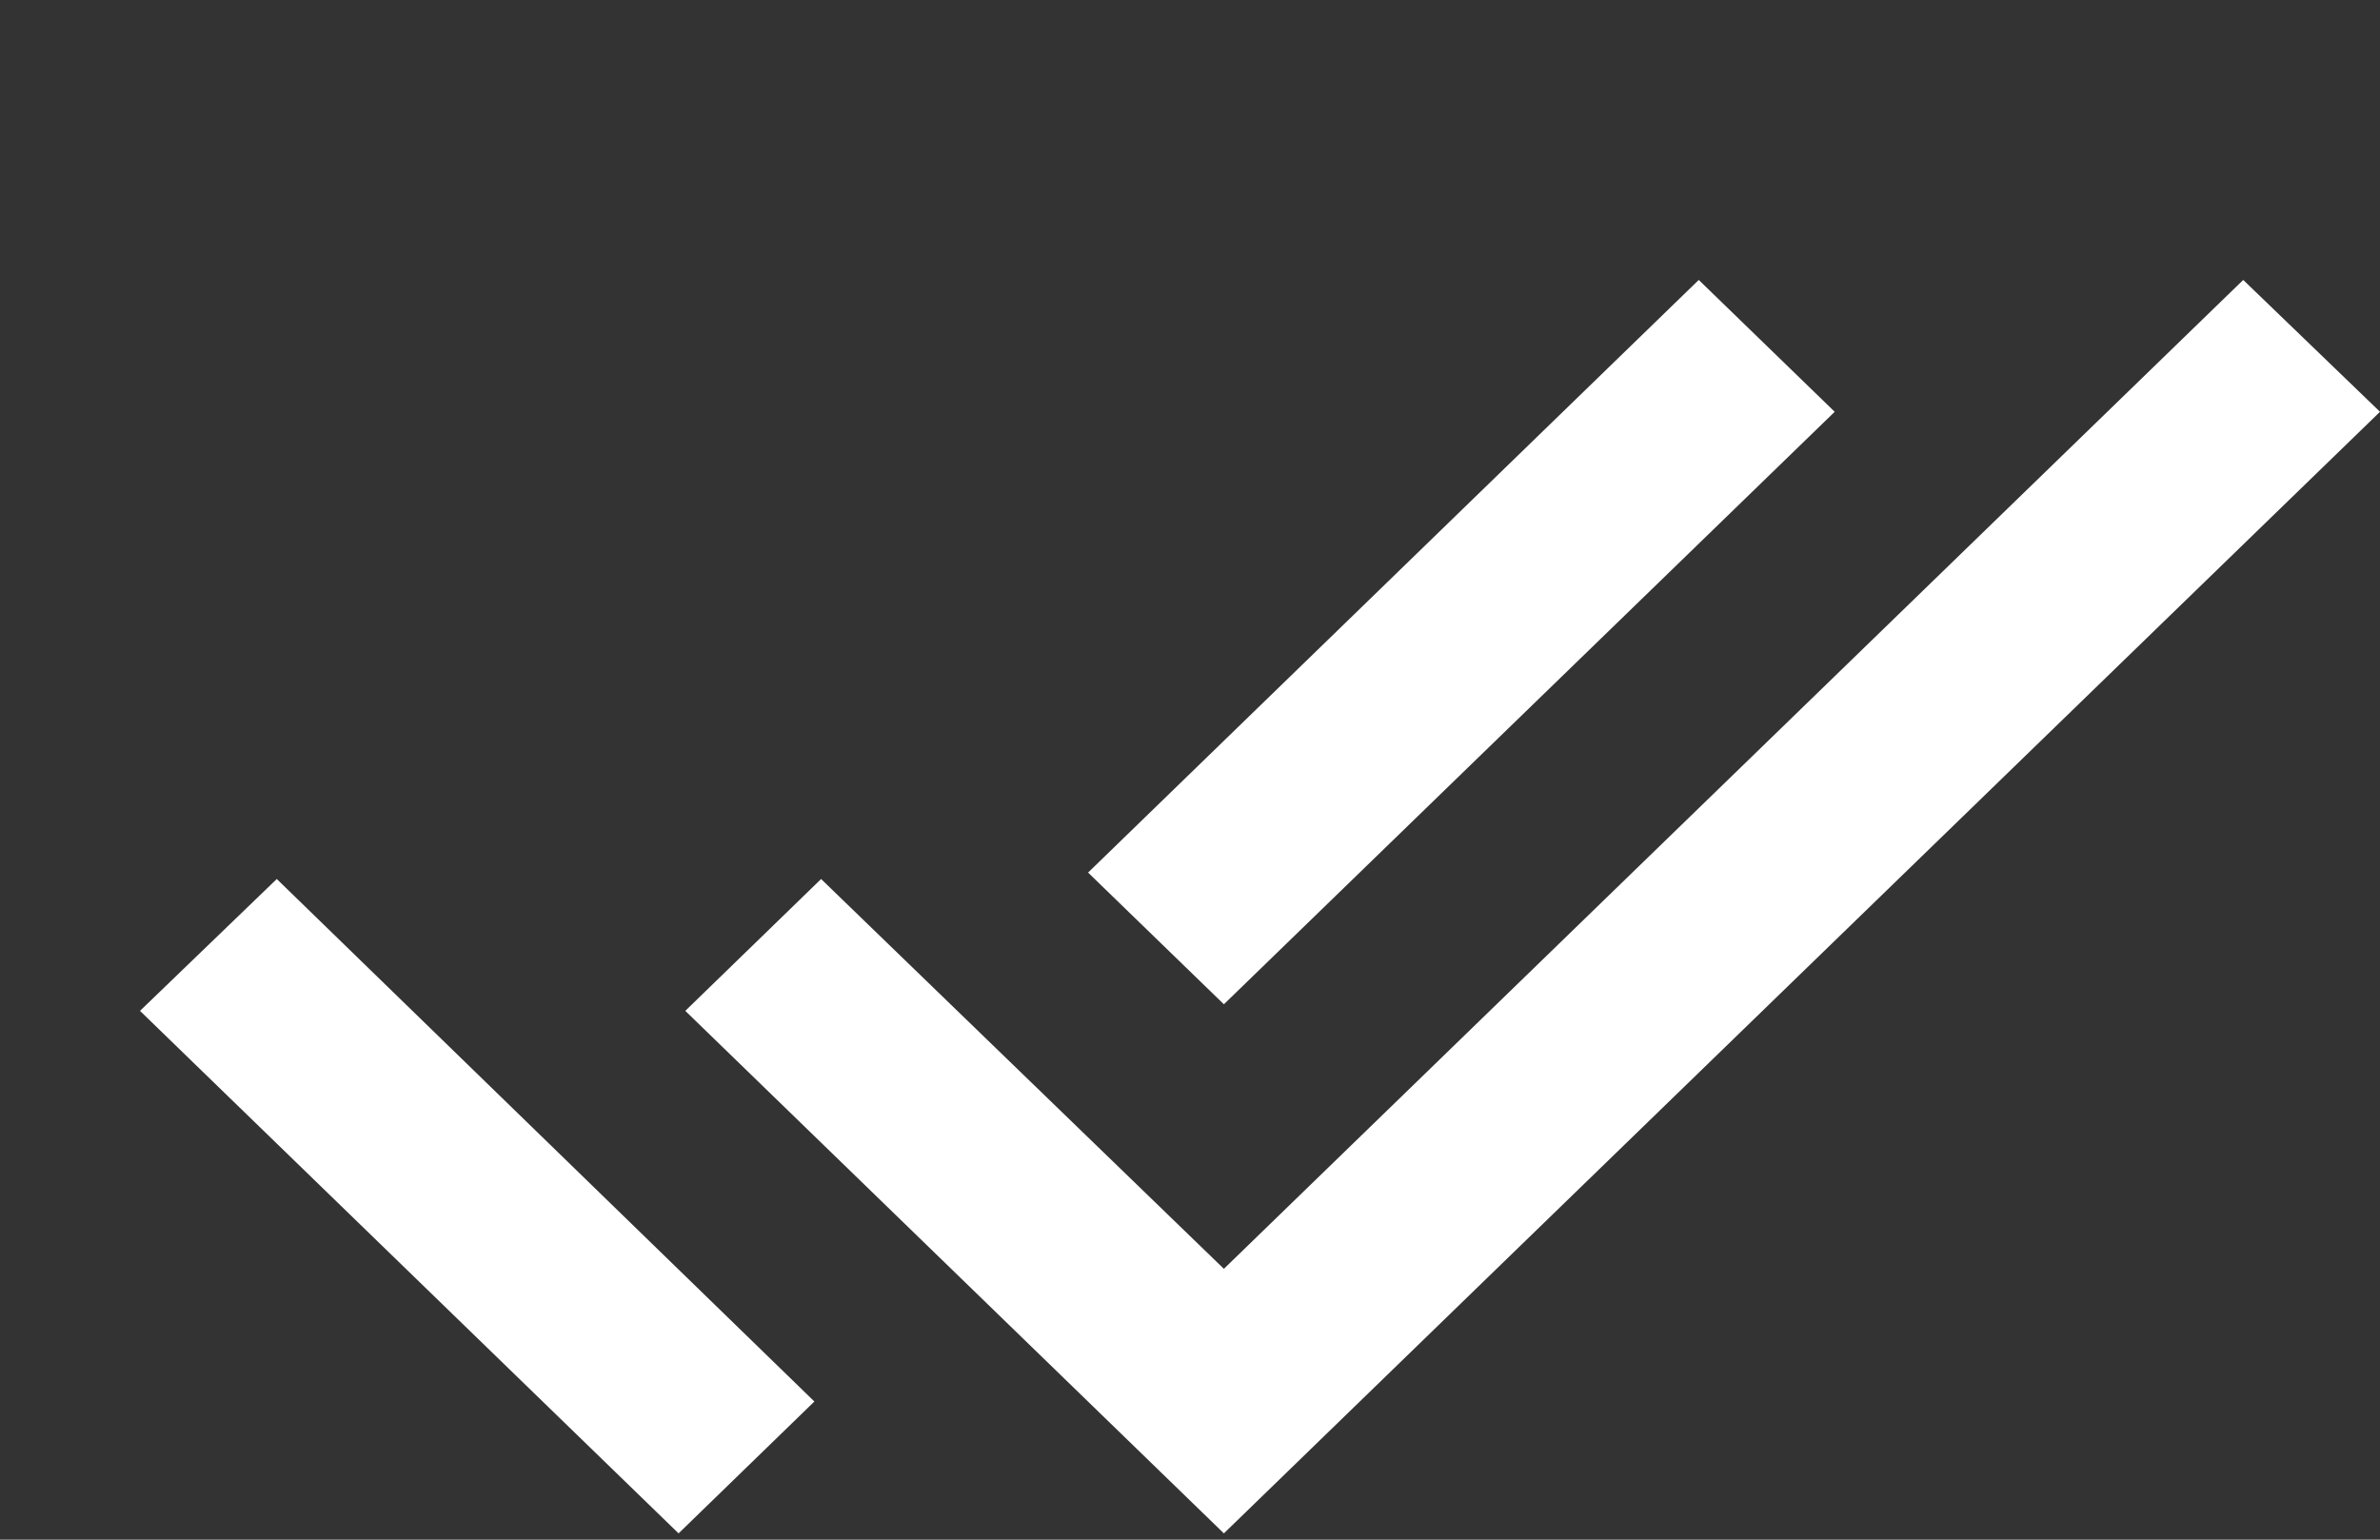 <svg width="17" height="11" viewBox="0 0 17 11" fill="none" xmlns="http://www.w3.org/2000/svg">
<rect x="0" y="0" width="17" height="11" fill="#333333" stroke="none"/>
<path d="M13.105 2.942L12.134 2L7.772 6.234L8.742 7.175L13.105 2.942ZM16.023 2L8.742 9.065L5.865 6.28L4.895 7.222L8.742 10.955L17 2.942L16.023 2ZM1 7.222L4.847 10.955L5.817 10.013L1.977 6.28L1 7.222Z" fill="white"/>
</svg>
